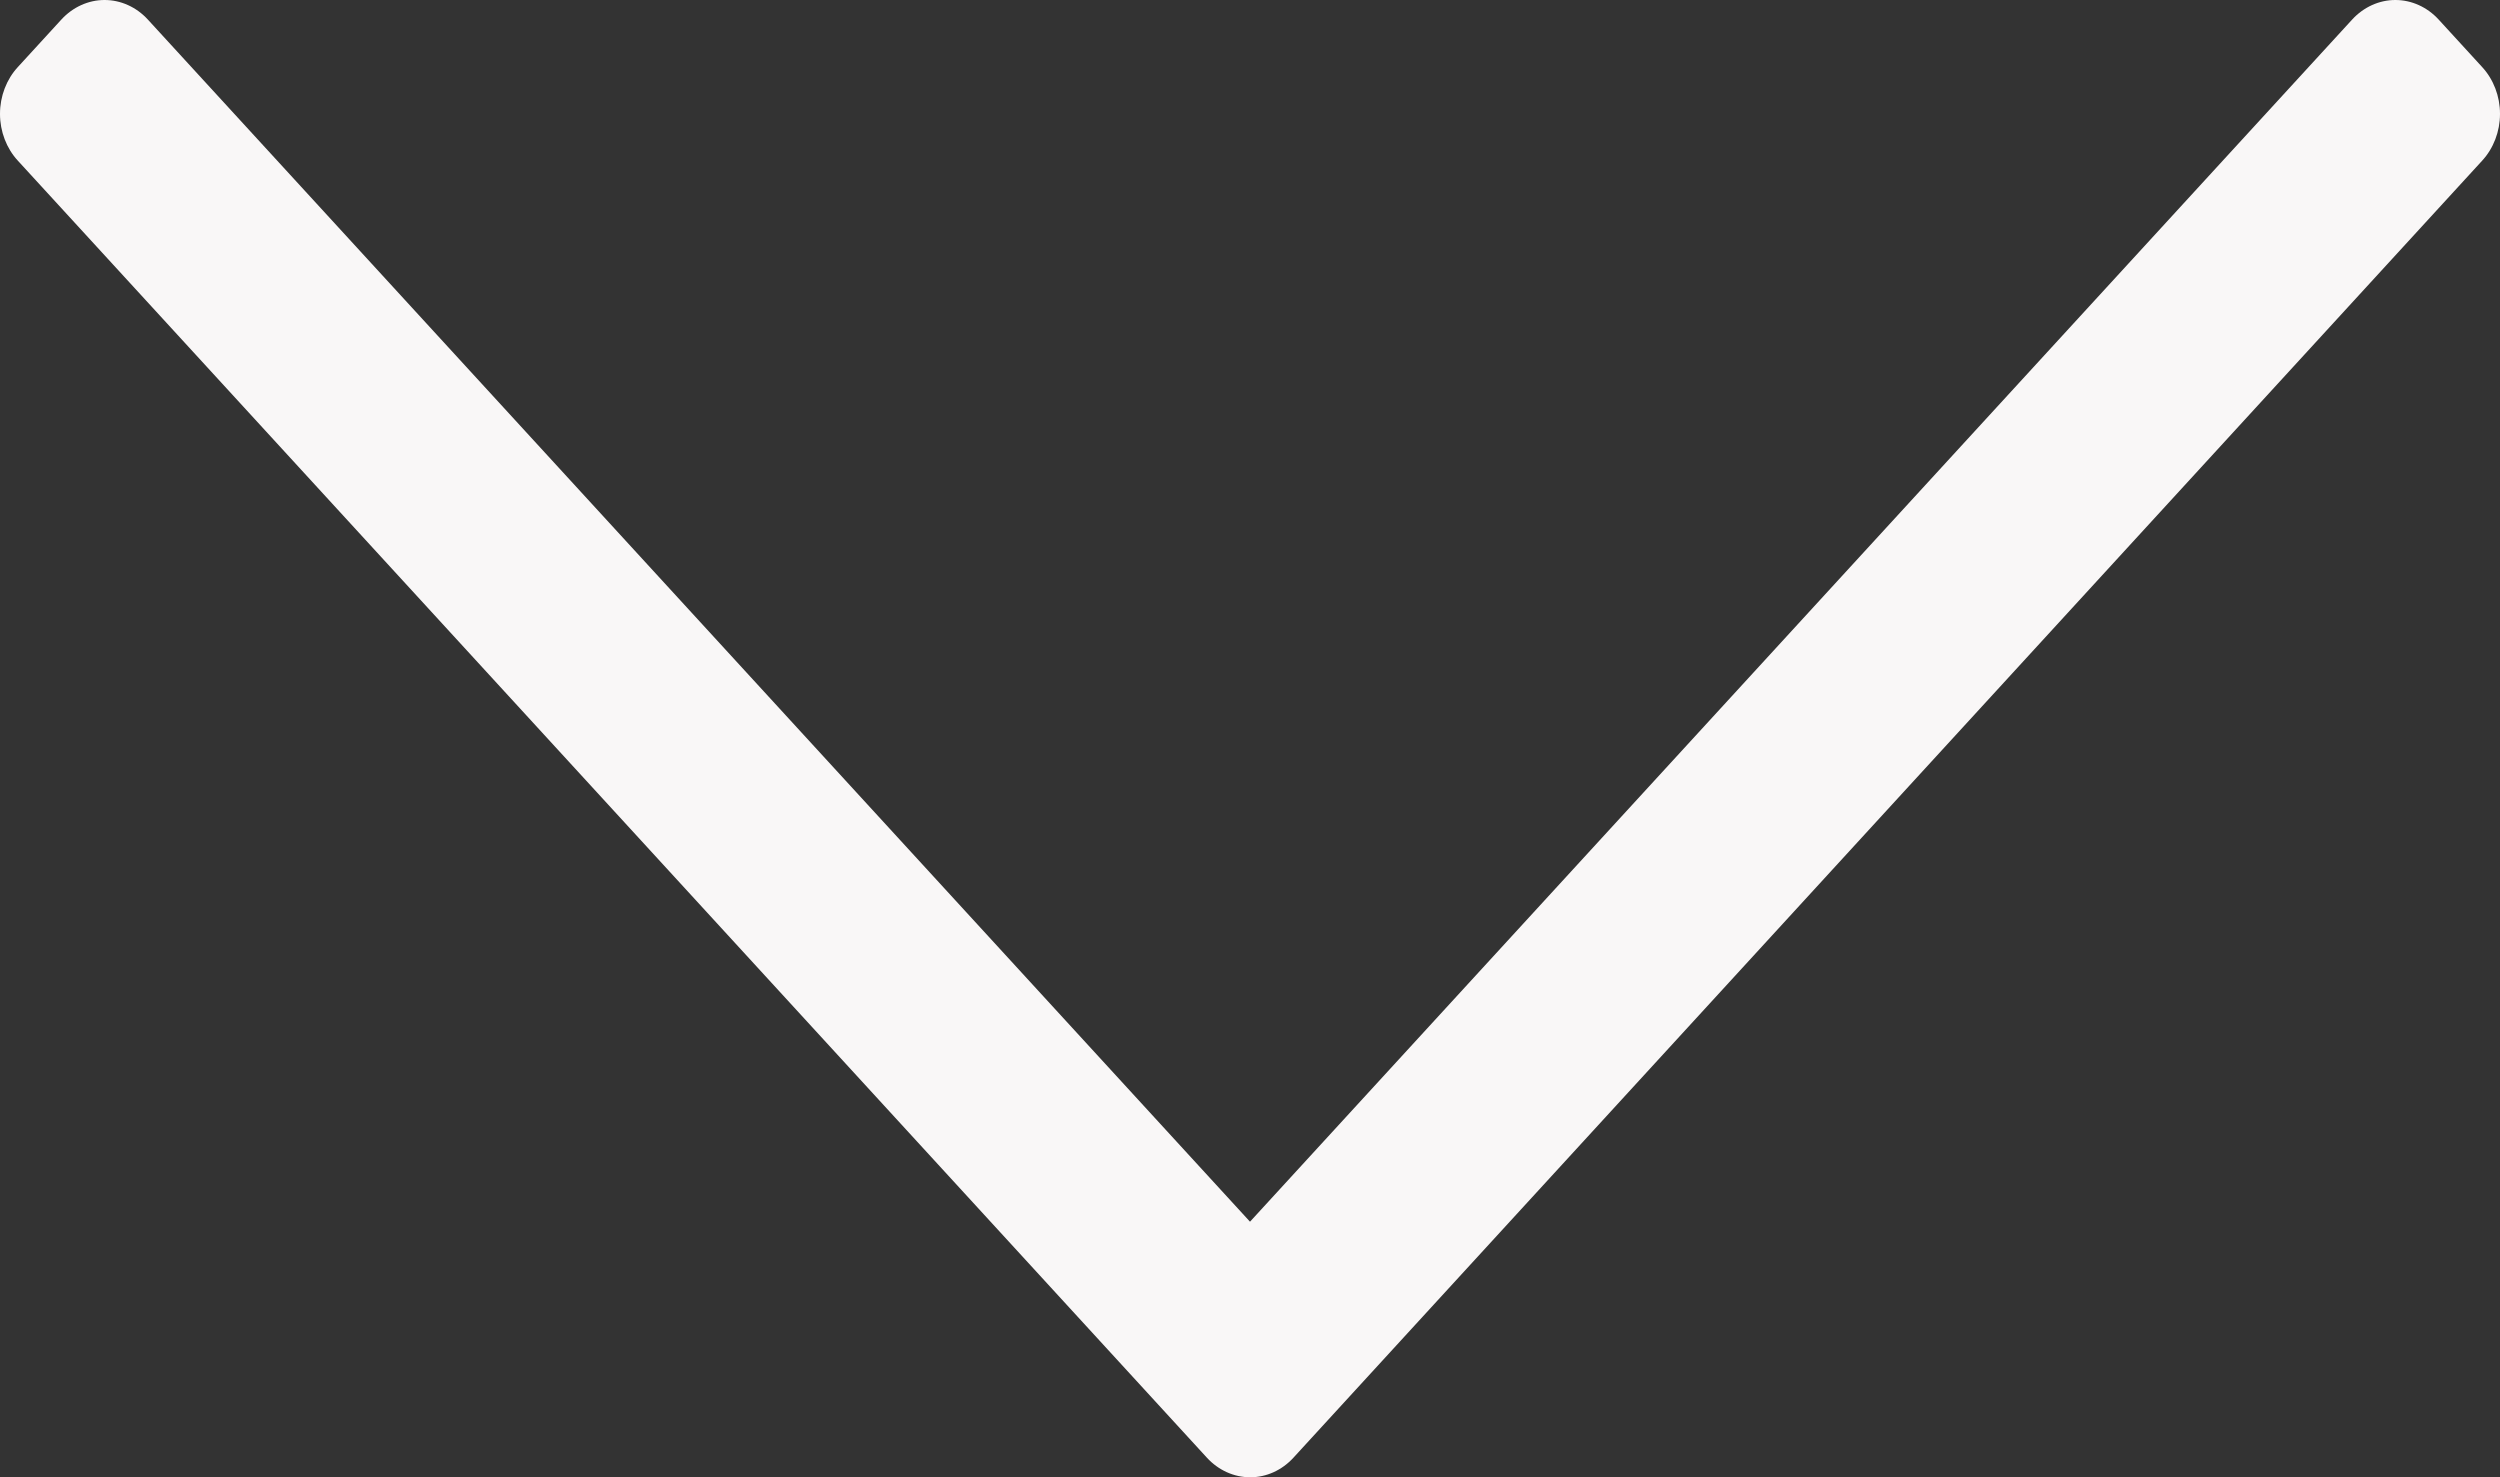 <svg width="22" height="13" viewBox="0 0 22 13" fill="none" xmlns="http://www.w3.org/2000/svg">
<rect x="0" y="0" width="22" height="13" fill="#333333" stroke="none"/>
<path d="M21.46 0.172L21.842 0.589C21.943 0.698 22 0.847 22 1.002C22 1.157 21.943 1.306 21.842 1.415L11.382 12.828C11.281 12.938 11.145 13 11.002 13C10.859 13 10.722 12.938 10.621 12.828L0.158 1.415C0.057 1.306 0 1.157 0 1.002C0 0.847 0.057 0.698 0.158 0.589L0.54 0.172C0.641 0.062 0.778 0 0.92 0C1.063 0 1.2 0.062 1.301 0.172L11 10.751L20.699 0.172C20.8 0.062 20.937 0 21.079 0C21.222 0 21.359 0.062 21.46 0.172H21.46Z" fill="#F9F7F7"/>
</svg>
